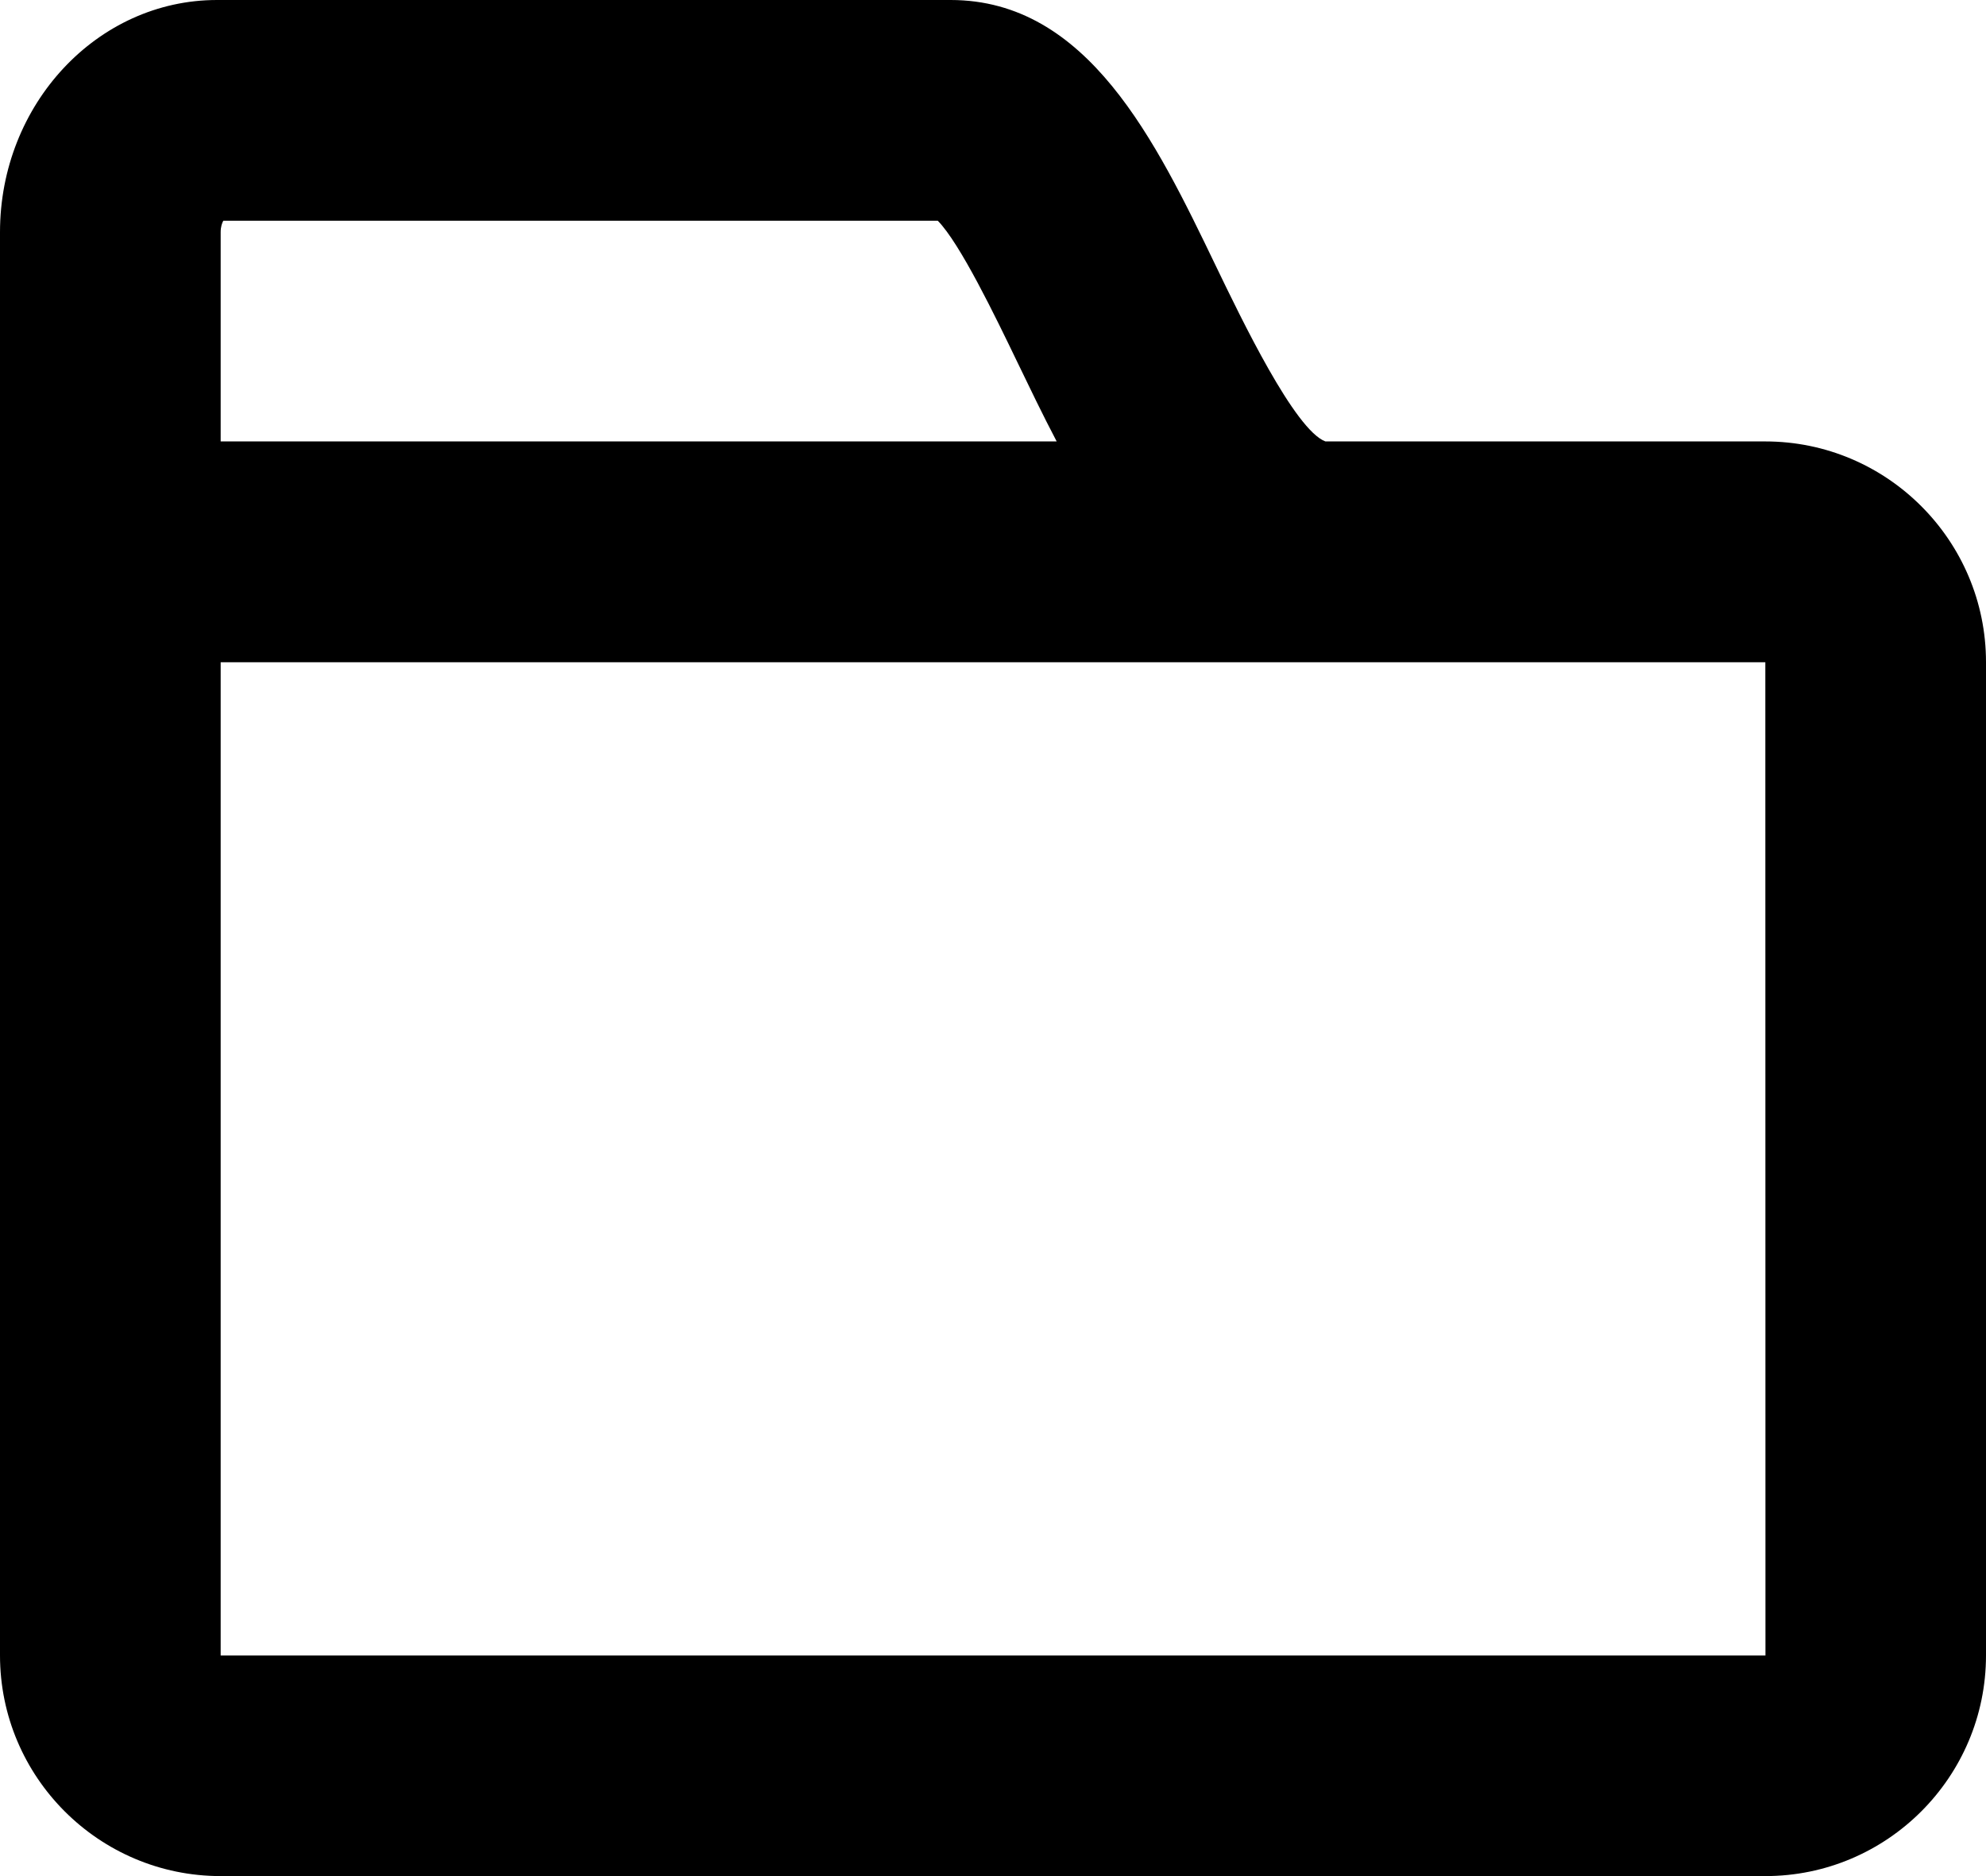<?xml version="1.0" encoding="utf-8"?>
<!-- Generator: Adobe Illustrator 19.0.0, SVG Export Plug-In . SVG Version: 6.00 Build 0)  -->
<svg version="1.1" id="XMLID_1_" xmlns="http://www.w3.org/2000/svg" xmlns:xlink="http://www.w3.org/1999/xlink" x="0px" y="0px"
	 viewBox="0 0 15.75 14.875" enable-background="new 0 0 15.75 14.875" xml:space="preserve">
<g id="folder">
	<path d="M14,3.5h-3.489c-0.243-0.091-0.665-0.969-0.869-1.392C9.166,1.12,8.627,0,7.539,0H1.721C0.772,0,0,0.826,0,1.841V3.5v1.75
		v7.875c0,0.965,0.785,1.75,1.75,1.75H14c0.965,0,1.75-0.785,1.75-1.75V5.25C15.75,4.286,14.965,3.5,14,3.5z M1.75,1.841
		c0-0.043,0.011-0.073,0.021-0.091h5.666c0.177,0.18,0.457,0.76,0.629,1.117C8.165,3.072,8.268,3.287,8.38,3.5H1.75V1.841z
		 M1.75,13.126V5.251h8.75H14l0.001,7.875H1.75z"/>
</g>
</svg>
